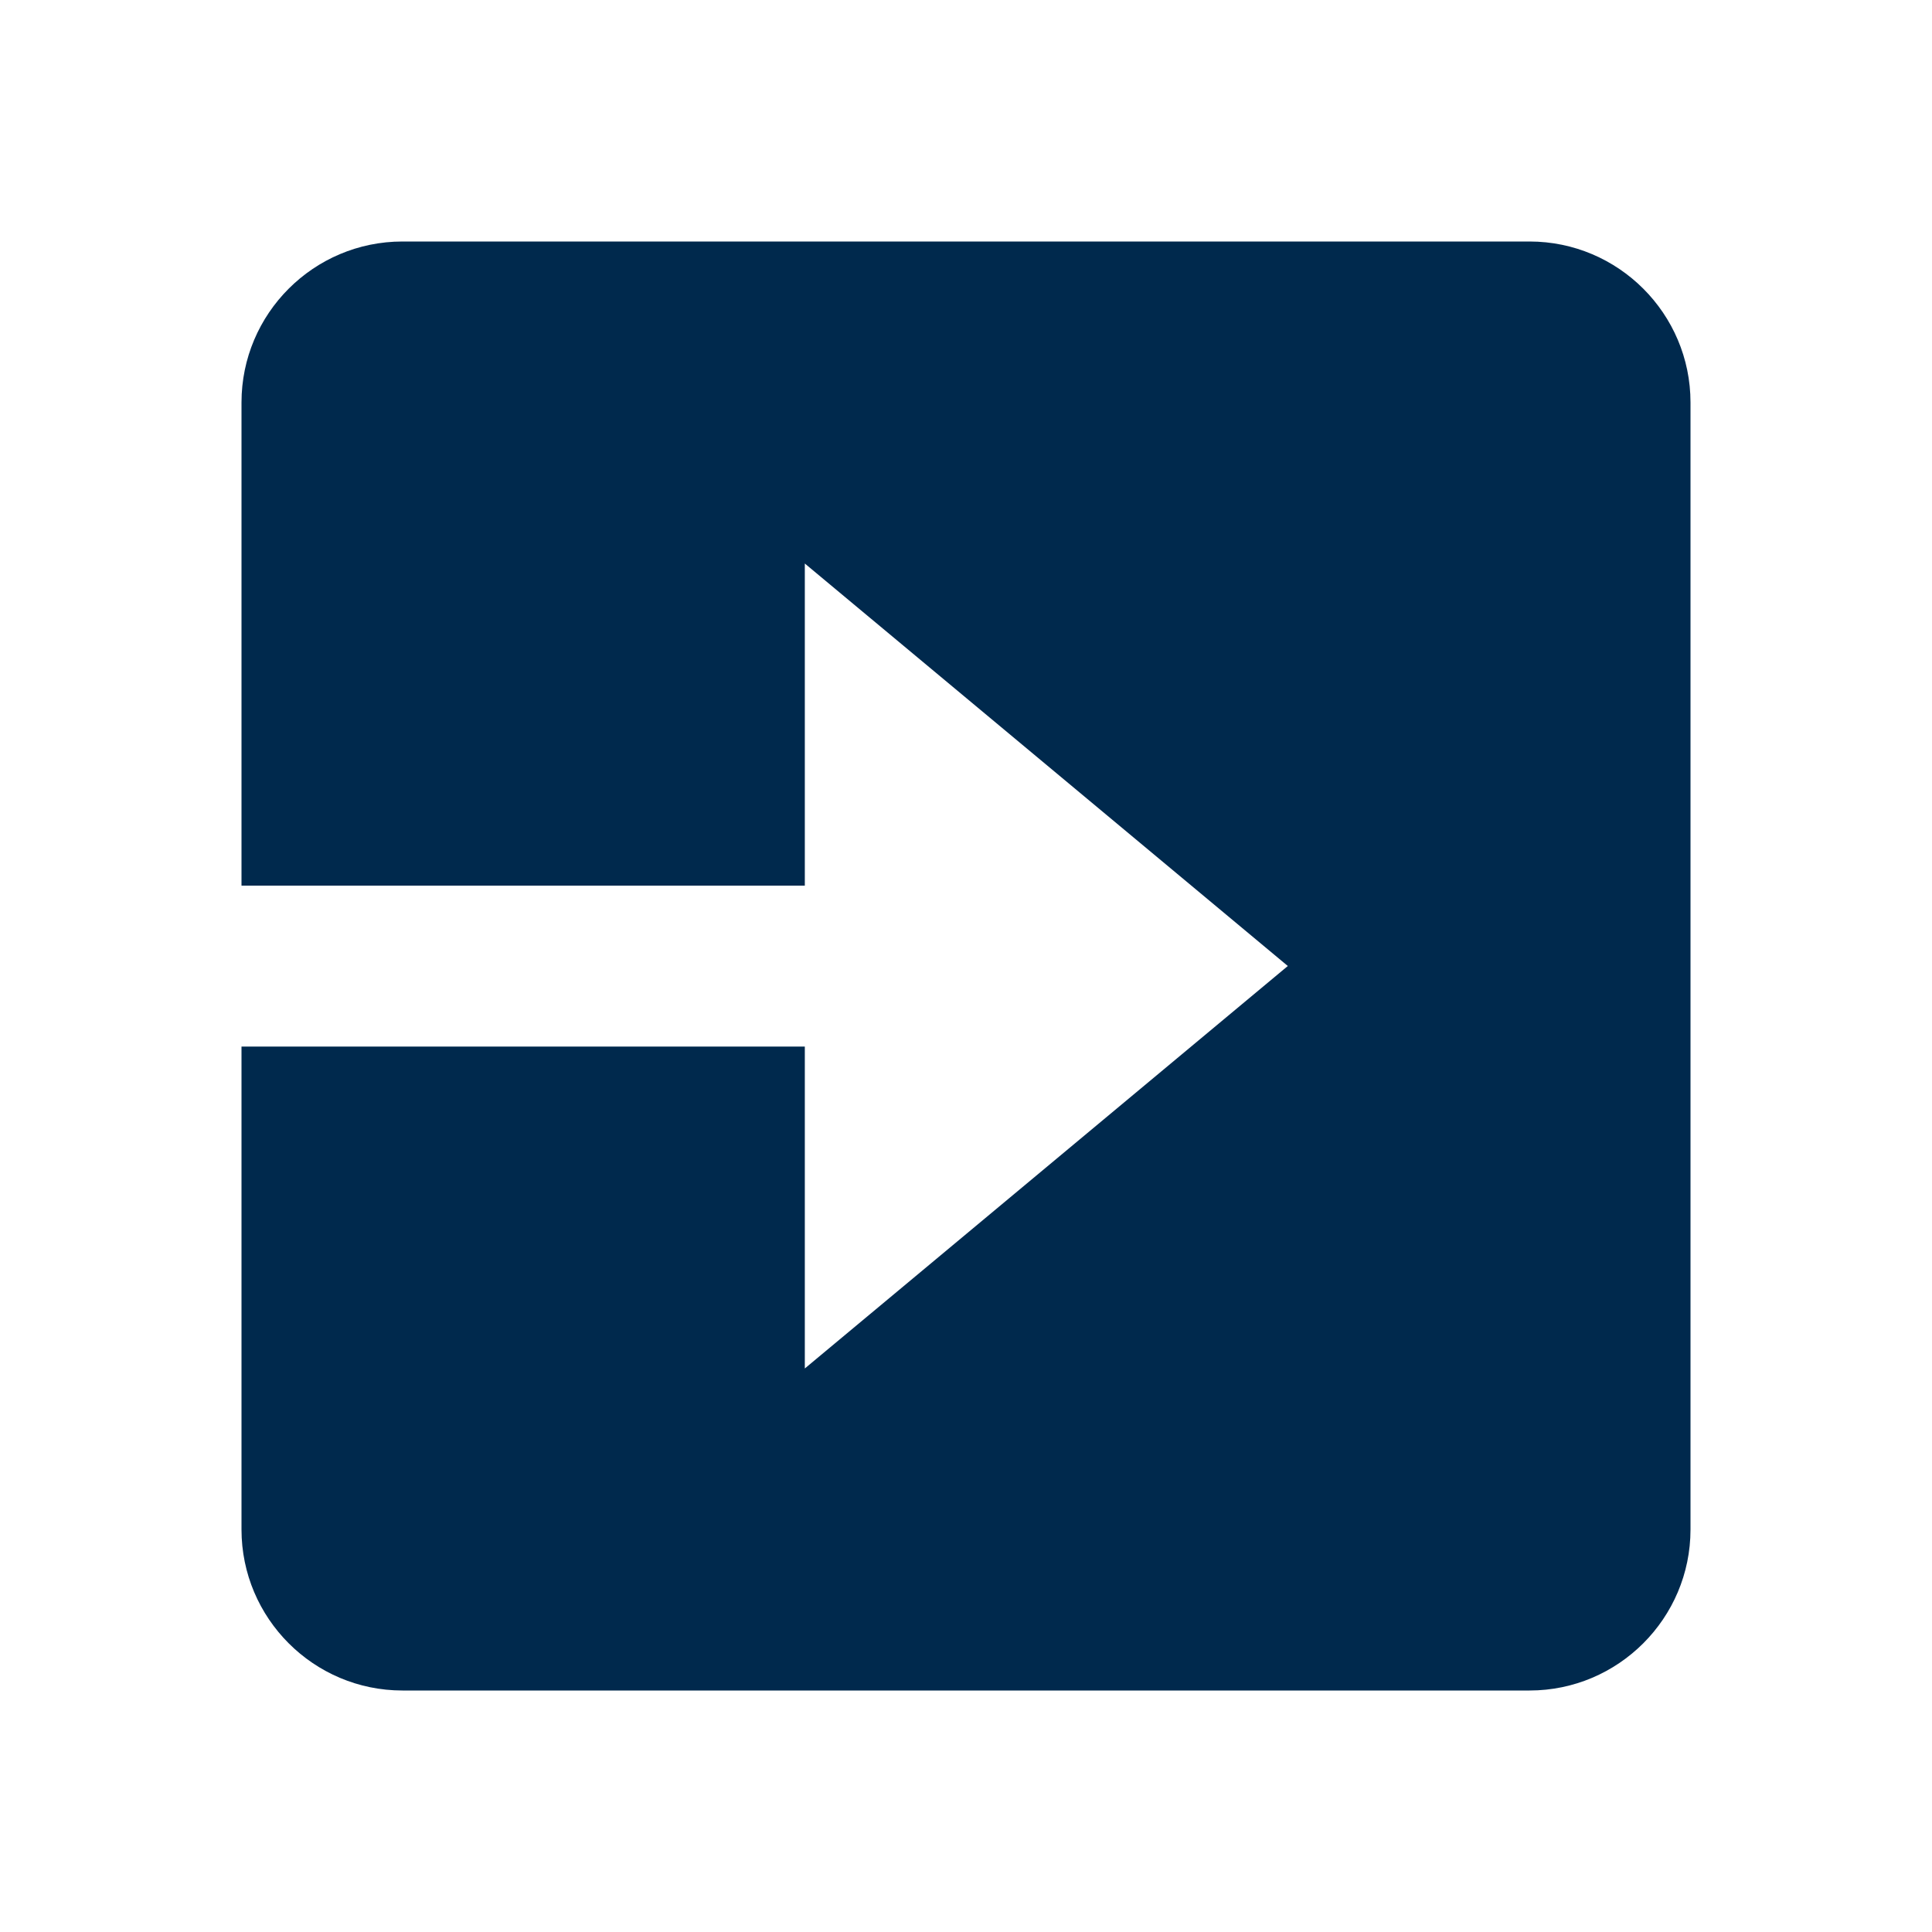 <svg width="28" height="28" viewBox="0 0 28 28" fill="none" xmlns="http://www.w3.org/2000/svg">
<path d="M5.833 24.5H22.167C23.453 24.5 24.5 23.453 24.5 22.167V5.833C24.5 4.546 23.453 3.5 22.167 3.5H5.833C4.546 3.5 3.5 4.546 3.5 5.833V12.835H11.664V8.167L18.664 14L11.664 19.833V15.168H3.5V22.167C3.5 23.453 4.546 24.5 5.833 24.5Z" fill="#00294D"/>
</svg>
